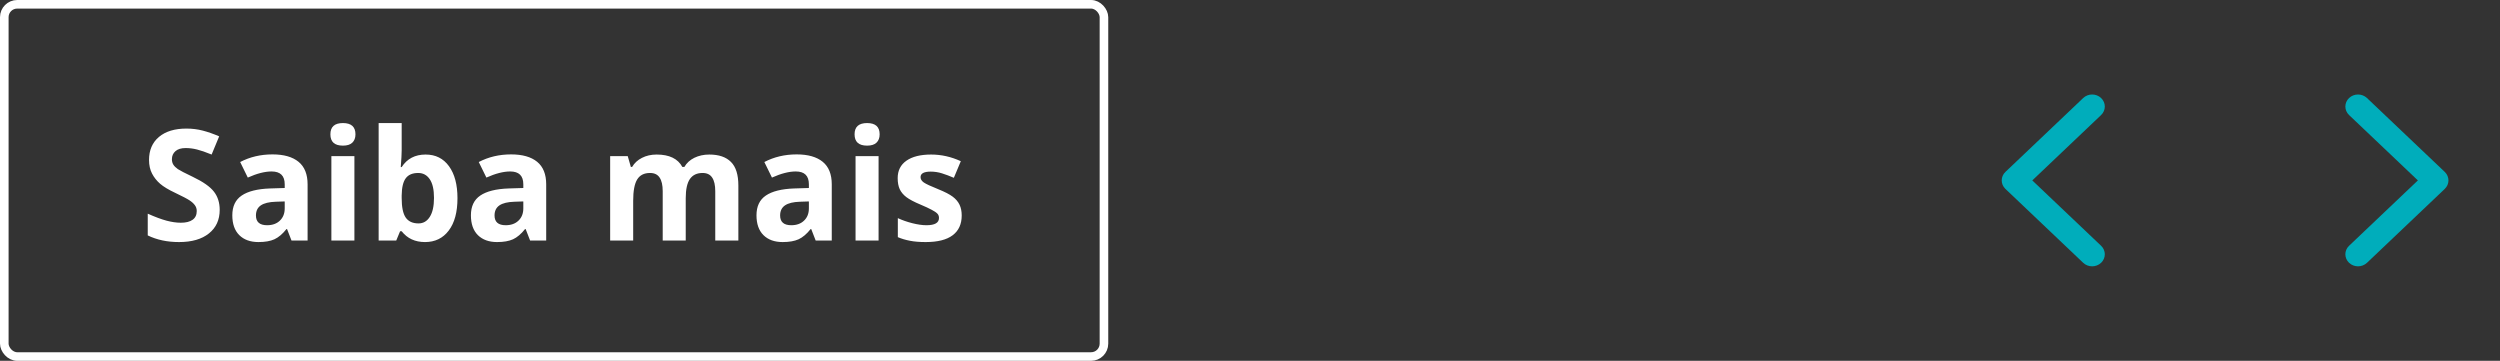 <svg width="291" height="42" viewBox="0 0 291 42" fill="none" xmlns="http://www.w3.org/2000/svg">
<rect x="0" y="0" width="291" height="42" fill="#333333" stroke="none"/>
<path d="M25.573 24.432C25.573 25.592 25.154 26.506 24.316 27.174C23.484 27.842 22.324 28.176 20.836 28.176C19.465 28.176 18.252 27.918 17.197 27.402V24.871C18.064 25.258 18.797 25.53 19.395 25.689C19.998 25.847 20.549 25.926 21.047 25.926C21.645 25.926 22.102 25.811 22.418 25.583C22.74 25.355 22.901 25.015 22.901 24.564C22.901 24.311 22.831 24.089 22.69 23.895C22.55 23.696 22.342 23.506 22.066 23.324C21.797 23.143 21.243 22.852 20.405 22.454C19.62 22.085 19.031 21.73 18.639 21.391C18.246 21.051 17.933 20.655 17.698 20.204C17.464 19.753 17.347 19.226 17.347 18.622C17.347 17.485 17.73 16.592 18.498 15.941C19.271 15.291 20.338 14.966 21.697 14.966C22.365 14.966 23.001 15.045 23.605 15.203C24.214 15.361 24.85 15.584 25.512 15.871L24.633 17.989C23.947 17.708 23.379 17.512 22.928 17.4C22.482 17.289 22.043 17.233 21.609 17.233C21.094 17.233 20.698 17.354 20.423 17.594C20.148 17.834 20.01 18.148 20.01 18.534C20.01 18.774 20.065 18.985 20.177 19.167C20.288 19.343 20.464 19.516 20.704 19.686C20.95 19.85 21.527 20.148 22.436 20.582C23.637 21.156 24.46 21.733 24.905 22.314C25.351 22.888 25.573 23.594 25.573 24.432ZM33.932 28L33.413 26.664H33.343C32.892 27.232 32.426 27.628 31.945 27.851C31.471 28.067 30.85 28.176 30.082 28.176C29.139 28.176 28.395 27.906 27.85 27.367C27.311 26.828 27.041 26.061 27.041 25.064C27.041 24.021 27.404 23.254 28.131 22.762C28.863 22.264 29.965 21.988 31.436 21.936L33.141 21.883V21.452C33.141 20.456 32.631 19.958 31.611 19.958C30.826 19.958 29.903 20.195 28.843 20.67L27.955 18.859C29.086 18.268 30.34 17.972 31.717 17.972C33.035 17.972 34.046 18.259 34.749 18.833C35.452 19.407 35.804 20.28 35.804 21.452V28H33.932ZM33.141 23.447L32.103 23.482C31.324 23.506 30.744 23.646 30.363 23.904C29.982 24.162 29.792 24.555 29.792 25.082C29.792 25.838 30.226 26.216 31.093 26.216C31.714 26.216 32.209 26.037 32.578 25.68C32.953 25.322 33.141 24.848 33.141 24.256V23.447ZM38.458 15.634C38.458 14.761 38.944 14.324 39.917 14.324C40.89 14.324 41.376 14.761 41.376 15.634C41.376 16.05 41.253 16.375 41.007 16.609C40.767 16.838 40.403 16.952 39.917 16.952C38.944 16.952 38.458 16.513 38.458 15.634ZM41.253 28H38.572V18.174H41.253V28ZM49.541 17.989C50.701 17.989 51.609 18.443 52.266 19.352C52.922 20.254 53.25 21.493 53.25 23.069C53.25 24.692 52.91 25.949 52.23 26.84C51.557 27.73 50.637 28.176 49.471 28.176C48.316 28.176 47.411 27.757 46.755 26.919H46.57L46.122 28H44.074V14.324H46.755V17.506C46.755 17.91 46.72 18.558 46.649 19.448H46.755C47.382 18.476 48.31 17.989 49.541 17.989ZM48.68 20.134C48.018 20.134 47.534 20.339 47.23 20.749C46.925 21.153 46.767 21.824 46.755 22.762V23.052C46.755 24.106 46.91 24.862 47.221 25.319C47.537 25.776 48.035 26.005 48.715 26.005C49.266 26.005 49.702 25.753 50.024 25.249C50.352 24.739 50.517 24.001 50.517 23.034C50.517 22.067 50.352 21.344 50.024 20.863C49.696 20.377 49.248 20.134 48.68 20.134ZM61.705 28L61.187 26.664H61.116C60.665 27.232 60.199 27.628 59.719 27.851C59.244 28.067 58.623 28.176 57.855 28.176C56.912 28.176 56.168 27.906 55.623 27.367C55.084 26.828 54.815 26.061 54.815 25.064C54.815 24.021 55.178 23.254 55.904 22.762C56.637 22.264 57.738 21.988 59.209 21.936L60.914 21.883V21.452C60.914 20.456 60.404 19.958 59.385 19.958C58.6 19.958 57.677 20.195 56.616 20.67L55.728 18.859C56.859 18.268 58.113 17.972 59.49 17.972C60.809 17.972 61.819 18.259 62.523 18.833C63.226 19.407 63.577 20.28 63.577 21.452V28H61.705ZM60.914 23.447L59.877 23.482C59.098 23.506 58.518 23.646 58.137 23.904C57.756 24.162 57.565 24.555 57.565 25.082C57.565 25.838 57.999 26.216 58.866 26.216C59.487 26.216 59.982 26.037 60.352 25.68C60.727 25.322 60.914 24.848 60.914 24.256V23.447ZM79.819 28H77.139V22.261C77.139 21.552 77.019 21.021 76.778 20.67C76.544 20.312 76.172 20.134 75.662 20.134C74.977 20.134 74.478 20.386 74.168 20.89C73.857 21.394 73.702 22.223 73.702 23.377V28H71.022V18.174H73.069L73.43 19.431H73.579C73.843 18.98 74.224 18.628 74.722 18.376C75.22 18.118 75.791 17.989 76.436 17.989C77.906 17.989 78.902 18.47 79.424 19.431H79.661C79.925 18.974 80.311 18.619 80.821 18.367C81.337 18.115 81.917 17.989 82.561 17.989C83.675 17.989 84.516 18.276 85.084 18.851C85.658 19.419 85.945 20.333 85.945 21.593V28H83.256V22.261C83.256 21.552 83.136 21.021 82.895 20.67C82.661 20.312 82.289 20.134 81.779 20.134C81.123 20.134 80.631 20.368 80.303 20.837C79.981 21.306 79.819 22.05 79.819 23.069V28ZM94.945 28L94.427 26.664H94.356C93.905 27.232 93.439 27.628 92.959 27.851C92.484 28.067 91.863 28.176 91.096 28.176C90.152 28.176 89.408 27.906 88.863 27.367C88.324 26.828 88.055 26.061 88.055 25.064C88.055 24.021 88.418 23.254 89.144 22.762C89.877 22.264 90.978 21.988 92.449 21.936L94.154 21.883V21.452C94.154 20.456 93.644 19.958 92.625 19.958C91.84 19.958 90.917 20.195 89.856 20.67L88.969 18.859C90.1 18.268 91.353 17.972 92.731 17.972C94.049 17.972 95.06 18.259 95.763 18.833C96.466 19.407 96.817 20.28 96.817 21.452V28H94.945ZM94.154 23.447L93.117 23.482C92.338 23.506 91.758 23.646 91.377 23.904C90.996 24.162 90.806 24.555 90.806 25.082C90.806 25.838 91.239 26.216 92.106 26.216C92.728 26.216 93.223 26.037 93.592 25.68C93.967 25.322 94.154 24.848 94.154 24.256V23.447ZM99.472 15.634C99.472 14.761 99.958 14.324 100.931 14.324C101.903 14.324 102.39 14.761 102.39 15.634C102.39 16.05 102.267 16.375 102.021 16.609C101.78 16.838 101.417 16.952 100.931 16.952C99.958 16.952 99.472 16.513 99.472 15.634ZM102.267 28H99.586V18.174H102.267V28ZM111.943 25.082C111.943 26.09 111.592 26.857 110.889 27.385C110.191 27.912 109.146 28.176 107.751 28.176C107.036 28.176 106.427 28.126 105.923 28.026C105.419 27.933 104.947 27.792 104.508 27.605V25.39C105.006 25.624 105.565 25.82 106.187 25.979C106.813 26.137 107.364 26.216 107.839 26.216C108.812 26.216 109.298 25.935 109.298 25.372C109.298 25.161 109.233 24.991 109.104 24.862C108.976 24.727 108.753 24.578 108.437 24.414C108.12 24.244 107.698 24.048 107.171 23.825C106.415 23.509 105.858 23.216 105.501 22.946C105.149 22.677 104.892 22.369 104.728 22.023C104.569 21.672 104.49 21.241 104.49 20.731C104.49 19.858 104.827 19.185 105.501 18.71C106.181 18.23 107.142 17.989 108.384 17.989C109.567 17.989 110.719 18.247 111.838 18.763L111.029 20.696C110.537 20.485 110.077 20.312 109.649 20.178C109.222 20.043 108.785 19.976 108.34 19.976C107.549 19.976 107.153 20.189 107.153 20.617C107.153 20.857 107.279 21.065 107.531 21.241C107.789 21.417 108.349 21.678 109.21 22.023C109.978 22.334 110.54 22.624 110.897 22.894C111.255 23.163 111.519 23.474 111.688 23.825C111.858 24.177 111.943 24.596 111.943 25.082Z" fill="white"/>
<rect x="0.5" y="0.5" width="128" height="41" rx="1.5" stroke="white"/>
<path d="M233 21C233 20.642 233.144 20.283 233.432 20.01L242.483 11.41C243.059 10.863 243.993 10.863 244.568 11.41C245.144 11.957 245.144 12.844 244.568 13.391L236.559 21L244.568 28.609C245.144 29.156 245.144 30.043 244.568 30.59C243.992 31.137 243.059 31.137 242.483 30.59L233.431 21.99C233.144 21.717 233 21.358 233 21Z" fill="#00ADBB"/>
<path d="M285 21C285 21.358 284.856 21.717 284.568 21.99L275.517 30.59C274.941 31.137 274.007 31.137 273.432 30.59C272.856 30.043 272.856 29.156 273.432 28.609L281.441 21L273.432 13.391C272.856 12.844 272.856 11.957 273.432 11.411C274.008 10.863 274.941 10.863 275.517 11.411L284.569 20.01C284.856 20.283 285 20.642 285 21Z" fill="#00ADBB"/>
</svg>
